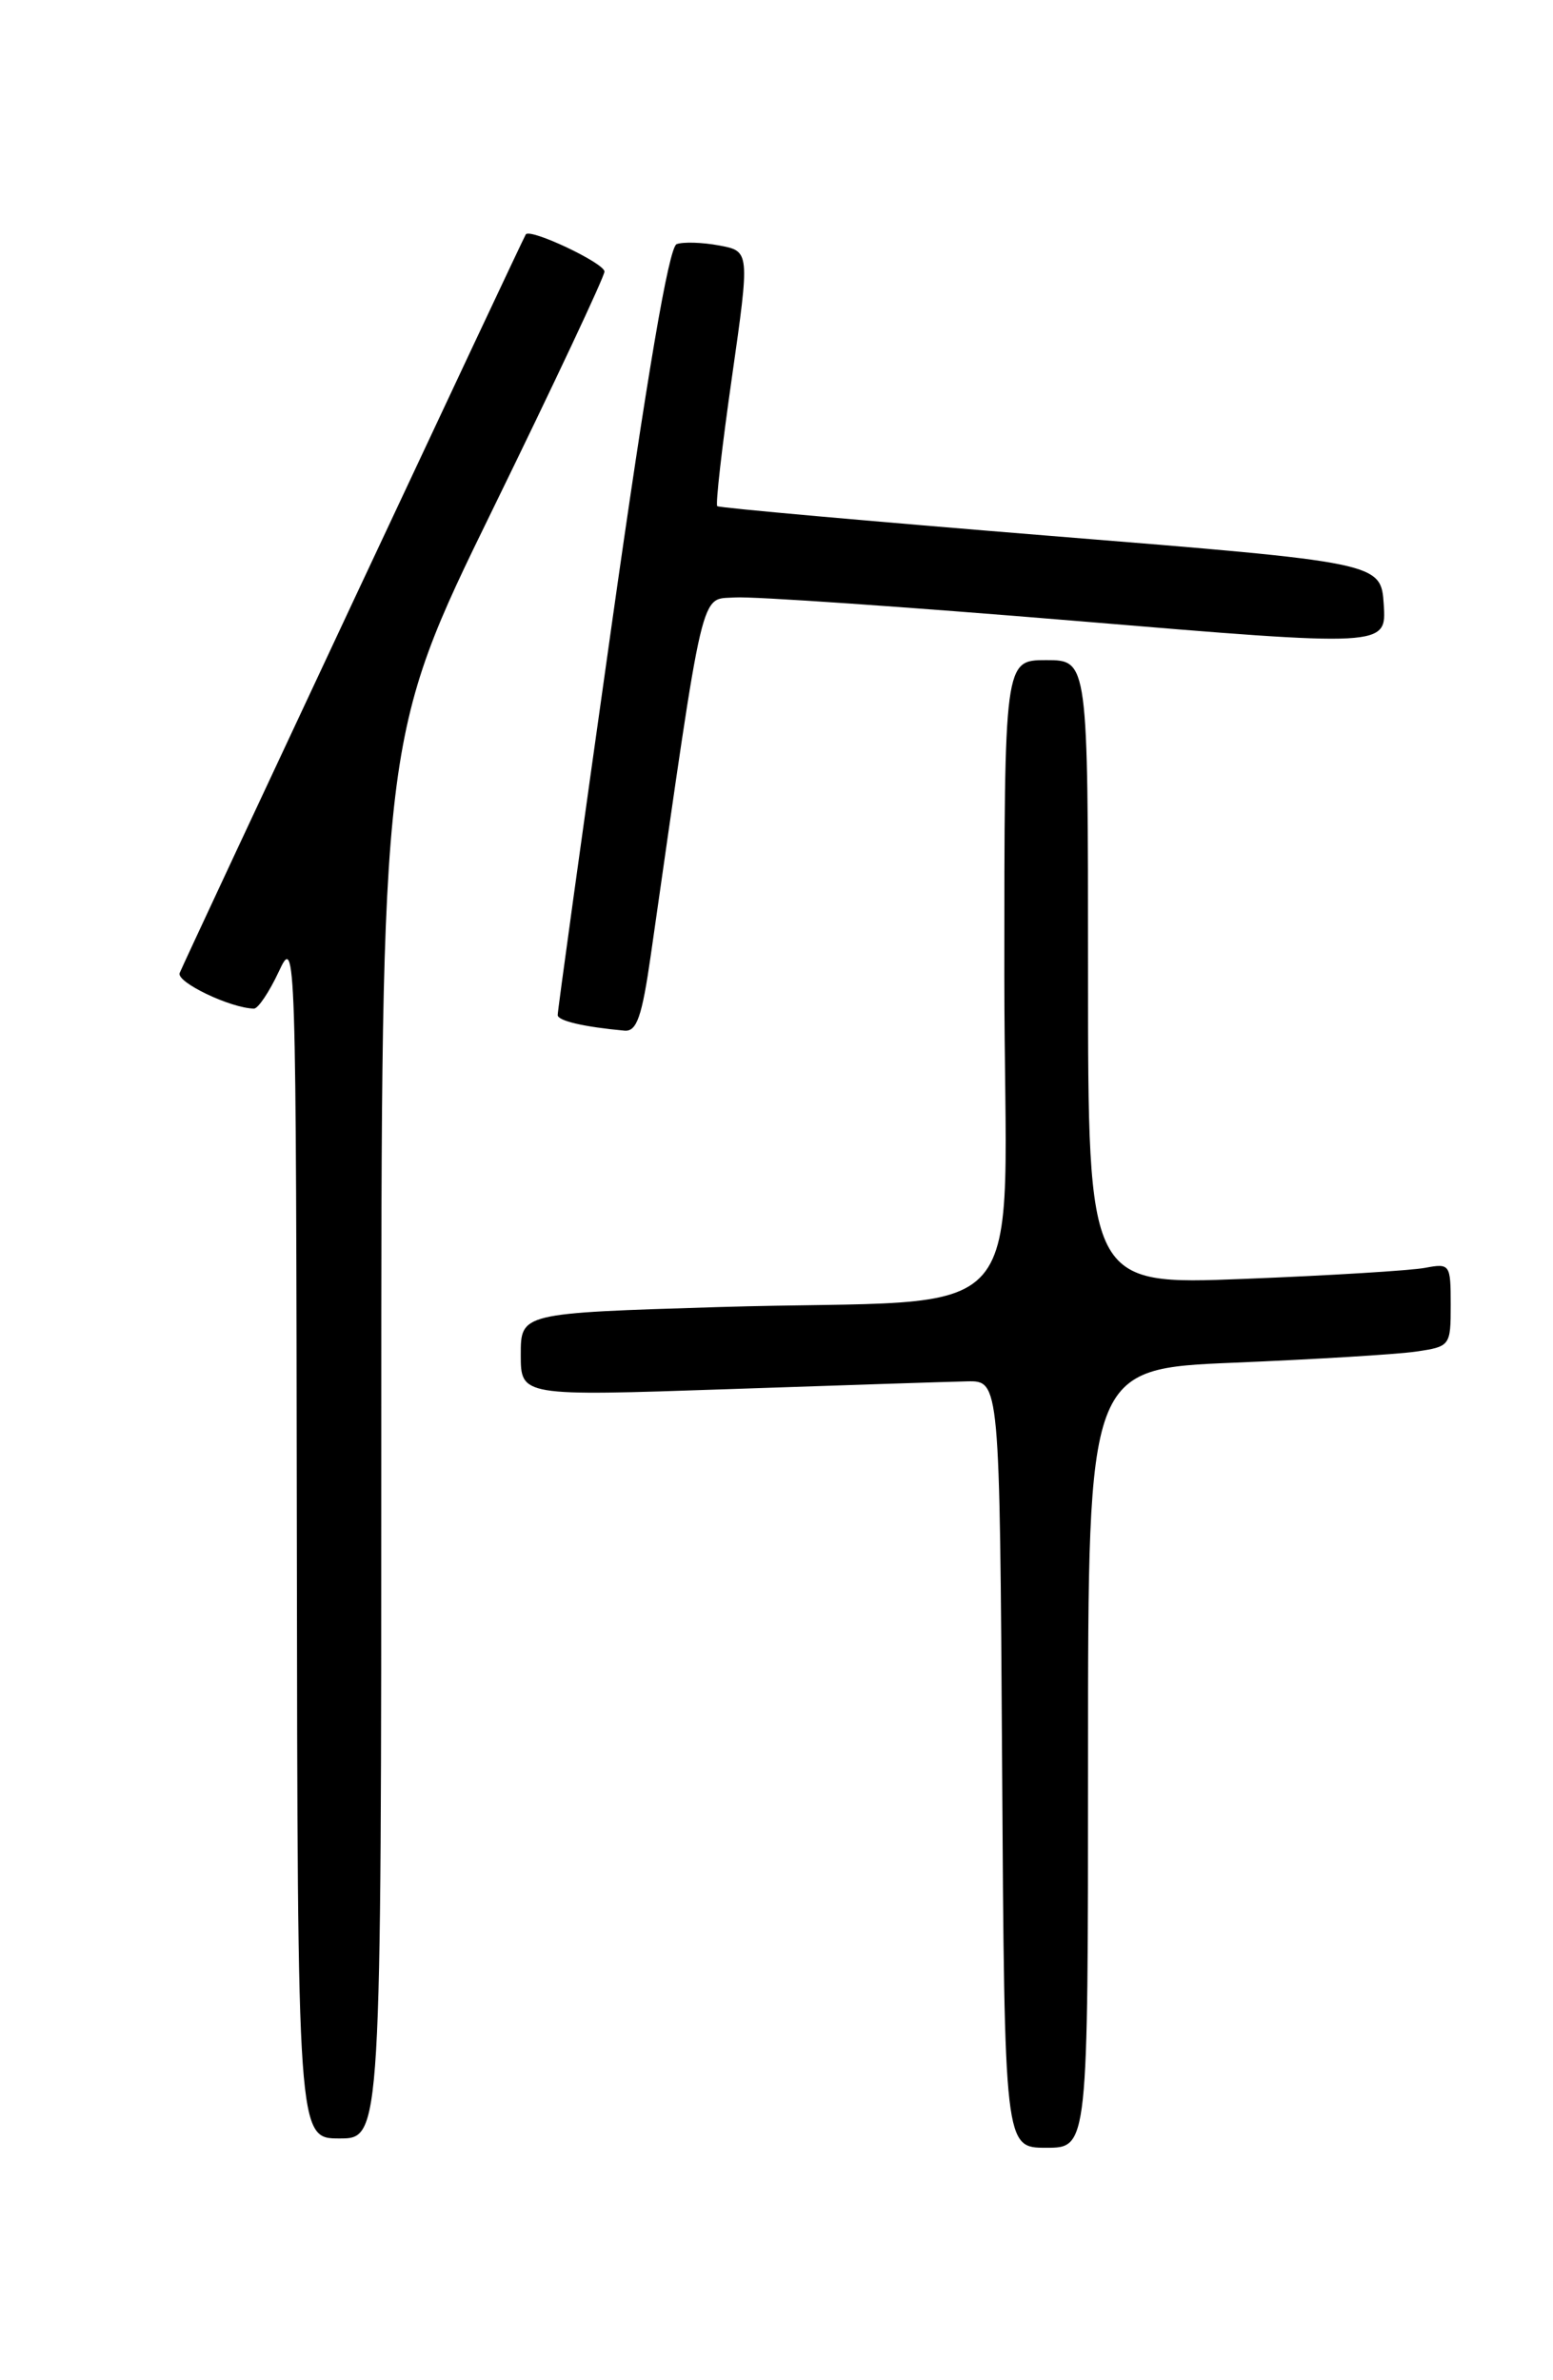 <?xml version="1.0" encoding="UTF-8" standalone="no"?>
<!DOCTYPE svg PUBLIC "-//W3C//DTD SVG 1.1//EN" "http://www.w3.org/Graphics/SVG/1.1/DTD/svg11.dtd" >
<svg xmlns="http://www.w3.org/2000/svg" xmlns:xlink="http://www.w3.org/1999/xlink" version="1.1" viewBox="0 0 167 256">
 <g >
 <path fill="currentColor"
d=" M 117.00 189.11 C 117.00 147.21 117.00 147.21 132.75 146.56 C 141.41 146.20 150.19 145.67 152.25 145.37 C 155.95 144.83 156.00 144.76 156.00 140.33 C 156.00 135.97 155.92 135.86 153.25 136.36 C 151.74 136.65 142.96 137.19 133.75 137.55 C 117.00 138.21 117.00 138.21 117.00 104.61 C 117.00 71.00 117.00 71.00 112.50 71.00 C 108.00 71.00 108.00 71.00 108.00 104.91 C 108.00 144.23 112.06 139.52 77.25 140.58 C 56.00 141.23 56.00 141.23 56.00 145.70 C 56.00 150.17 56.00 150.17 78.25 149.41 C 90.49 148.99 102.08 148.61 104.00 148.57 C 107.50 148.50 107.50 148.50 107.76 189.75 C 108.02 231.00 108.02 231.00 112.51 231.00 C 117.00 231.00 117.00 231.00 117.00 189.11 Z  M 41.00 154.65 C 41.00 79.30 41.00 79.30 53.00 54.75 C 59.60 41.24 65.00 29.75 65.00 29.21 C 65.00 28.30 57.03 24.53 56.54 25.21 C 56.26 25.60 19.92 103.17 19.32 104.65 C 18.93 105.63 24.78 108.43 27.31 108.48 C 27.75 108.49 28.95 106.70 29.98 104.50 C 31.81 100.55 31.84 101.31 31.92 165.25 C 32.00 230.00 32.00 230.00 36.50 230.00 C 41.00 230.00 41.00 230.00 41.00 154.65 Z  M 69.98 102.75 C 75.79 62.21 75.24 64.52 79.04 64.26 C 80.94 64.13 97.48 65.27 115.80 66.79 C 149.09 69.57 149.09 69.57 148.80 65.03 C 148.50 60.50 148.50 60.50 113.00 57.64 C 93.47 56.06 77.34 54.62 77.13 54.44 C 76.93 54.25 77.64 48.01 78.71 40.56 C 80.64 27.02 80.64 27.02 77.33 26.40 C 75.51 26.06 73.45 26.00 72.76 26.26 C 71.92 26.59 69.59 40.25 65.72 67.62 C 62.54 90.11 59.95 108.81 59.97 109.18 C 60.00 109.80 62.80 110.45 67.15 110.85 C 68.47 110.97 69.03 109.38 69.98 102.75 Z "/>
</g>
</svg>